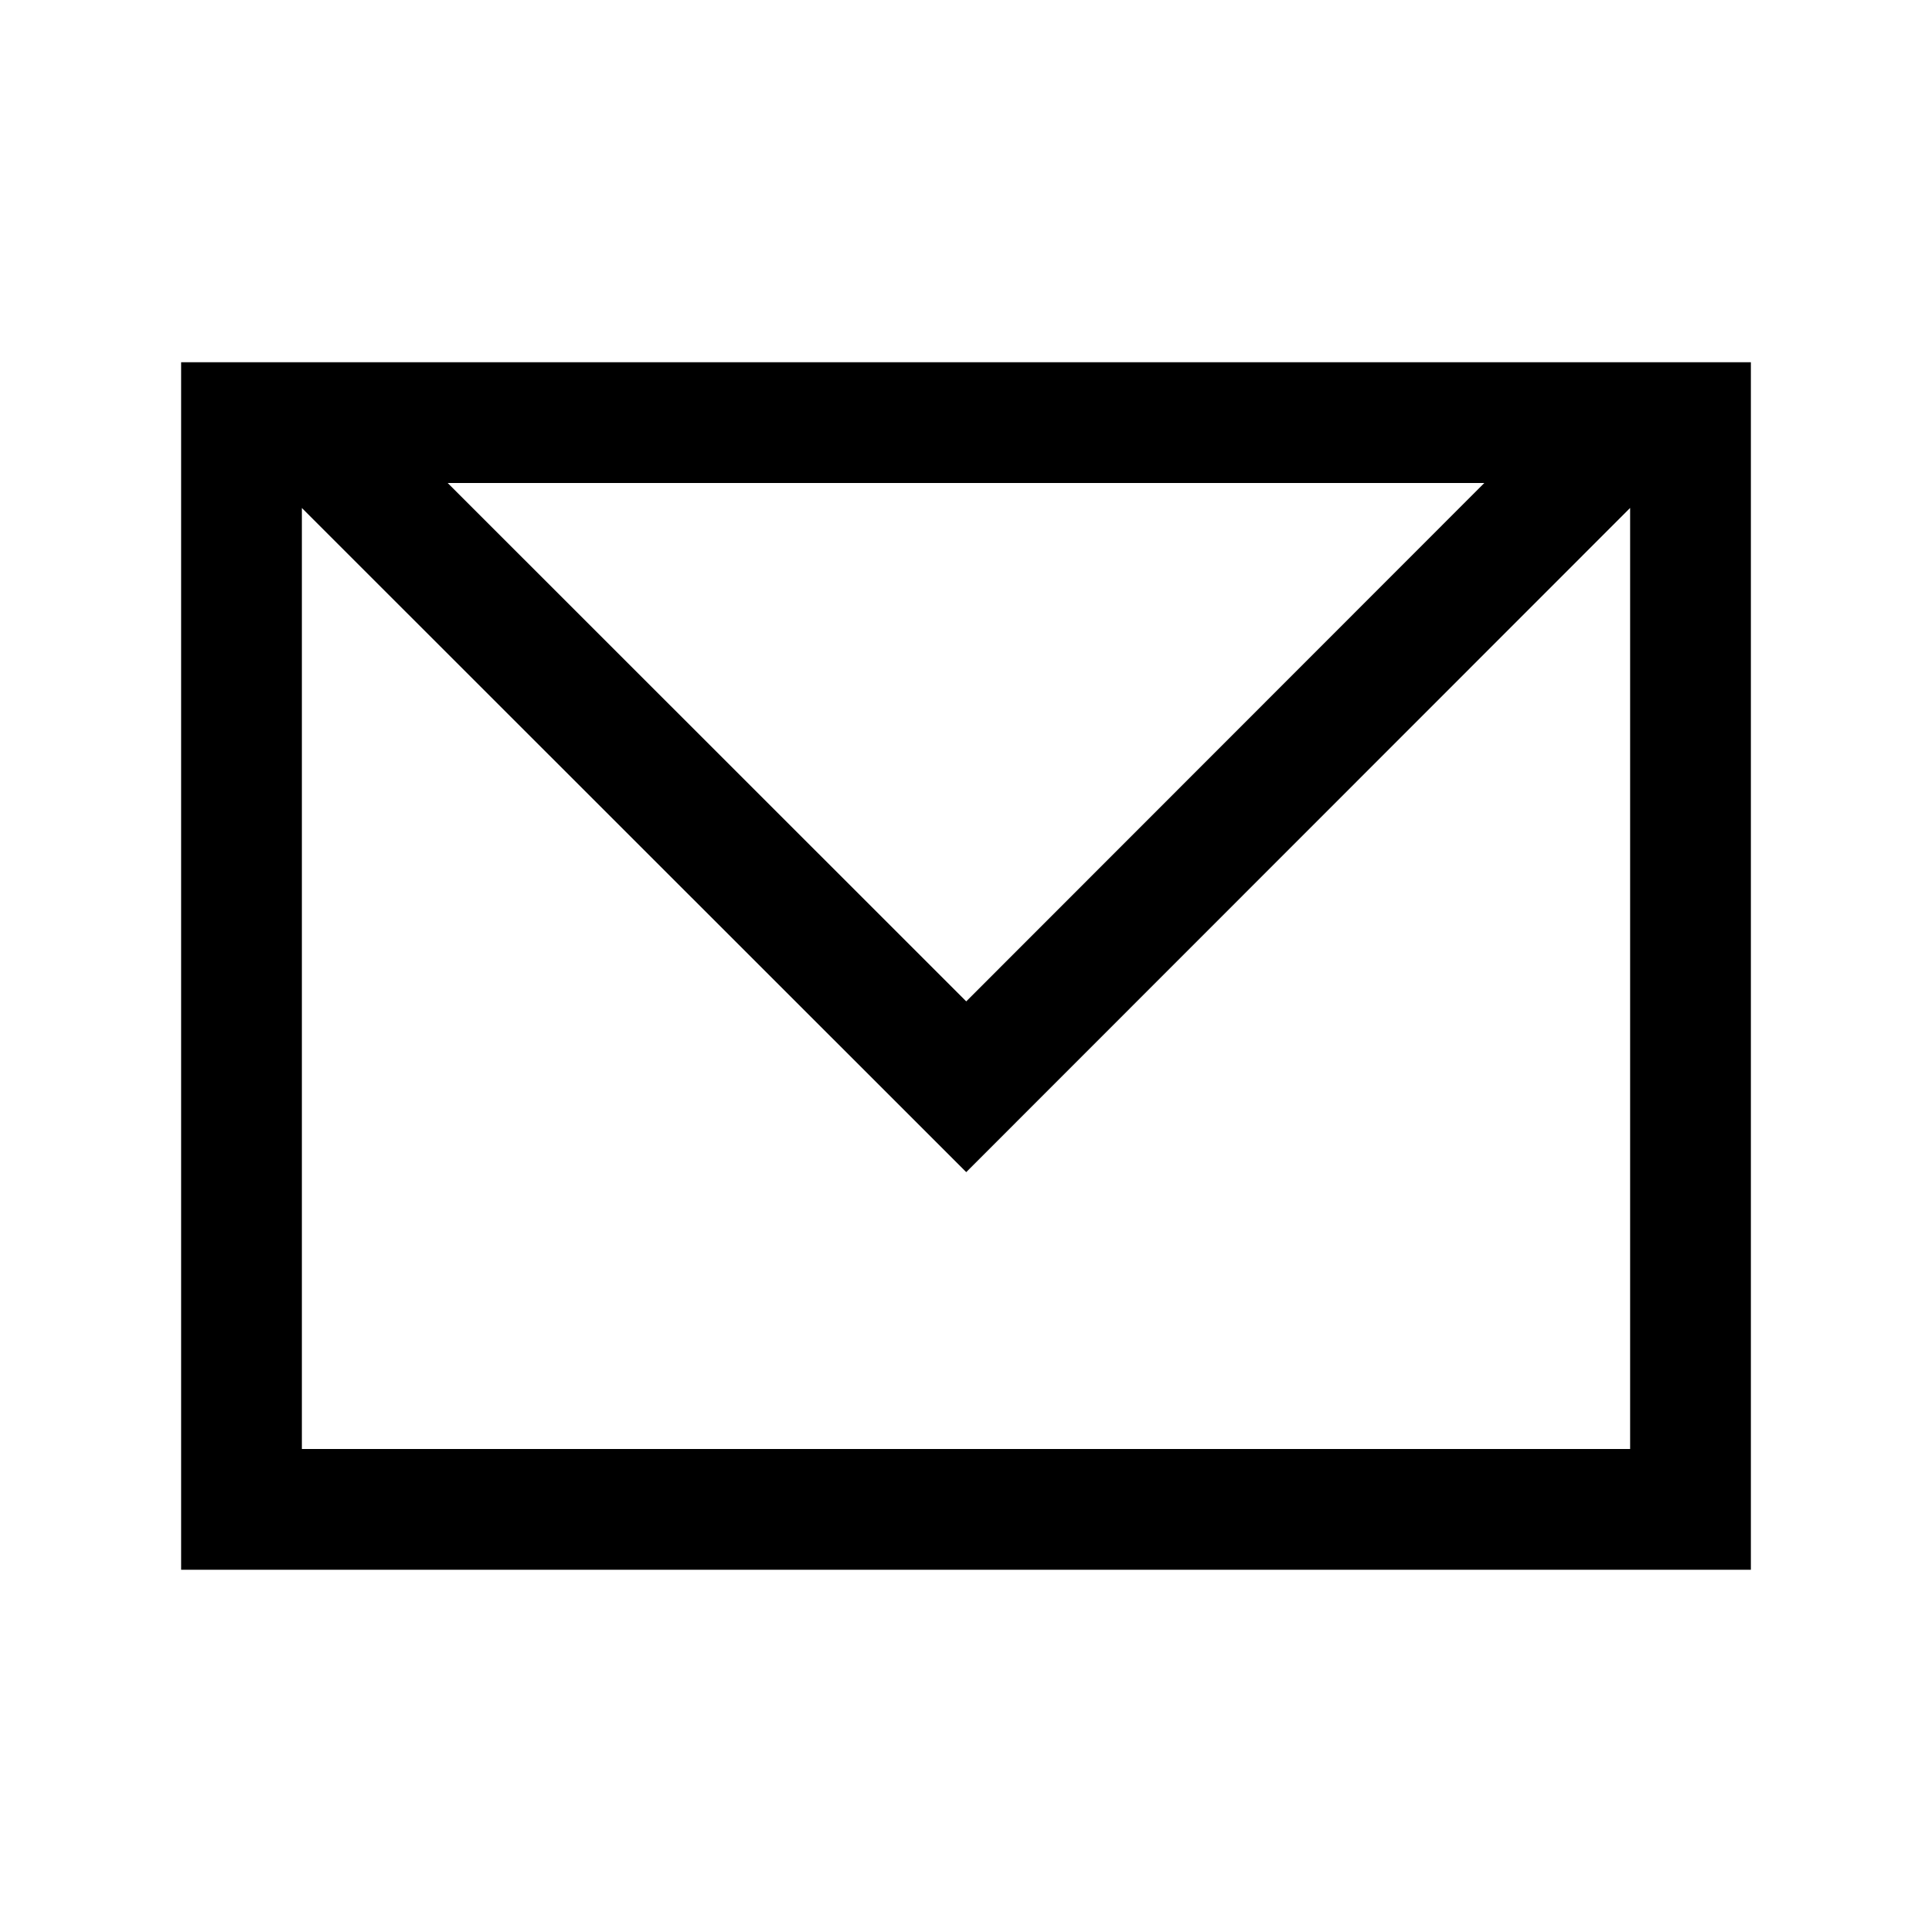 <svg class="icon" viewBox="0 0 1024 1024" xmlns="http://www.w3.org/2000/svg"><path d="M928 192v640H96V192h832zm-64 77.216L512.128 621.248 160 269.248V768h704V269.216zM786.72 256H237.28l274.848 274.752L786.72 256z"/></svg>